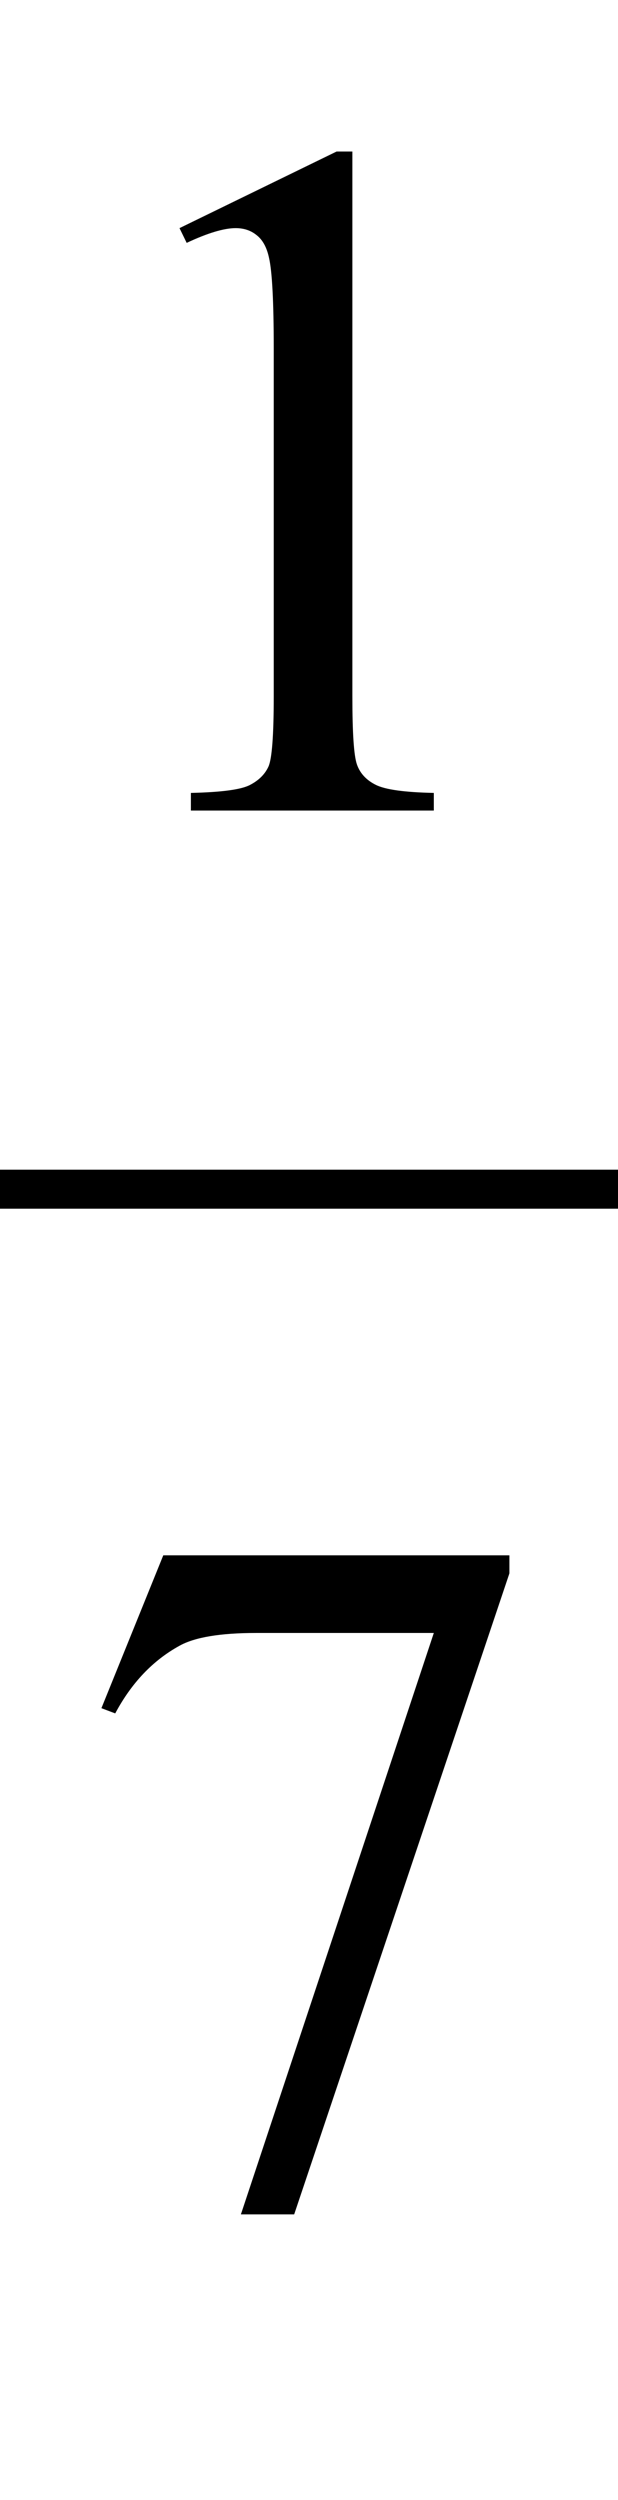 <?xml version="1.0" encoding="iso-8859-1"?>
<!-- Generator: Adobe Illustrator 16.0.0, SVG Export Plug-In . SVG Version: 6.00 Build 0)  -->
<!DOCTYPE svg PUBLIC "-//W3C//DTD SVG 1.1//EN" "http://www.w3.org/Graphics/SVG/1.1/DTD/svg11.dtd">
<svg version="1.1" id="Lager_1" xmlns="http://www.w3.org/2000/svg" xmlns:xlink="http://www.w3.org/1999/xlink" x="0px" y="0px"
	 width="7.922px" height="32.044px" viewBox="0 0 7.922 32.044" style="enable-background:new 0 0 7.922 32.044;"
	 xml:space="preserve">
<g>
	
		<line style="fill:none;stroke:#000000;stroke-width:0.5;stroke-linecap:square;stroke-miterlimit:10;" x1="0.25" y1="15.242" x2="7.672" y2="15.242"/>
	<g>
		<path d="M2.301,2.924l2.014-0.982h0.202V8.93c0,0.464,0.019,0.753,0.058,0.867c0.039,0.113,0.119,0.201,0.241,0.262
			c0.122,0.062,0.37,0.096,0.745,0.104v0.226H2.447v-0.226c0.391-0.009,0.643-0.042,0.757-0.102
			c0.114-0.059,0.193-0.138,0.238-0.237c0.044-0.1,0.067-0.398,0.067-0.895V4.462c0-0.603-0.021-0.988-0.061-1.159
			C3.42,3.172,3.368,3.076,3.292,3.016C3.217,2.954,3.127,2.924,3.021,2.924c-0.15,0-0.36,0.063-0.628,0.189L2.301,2.924z"/>
	</g>
	<g>
		<path d="M2.093,19.935H6.53v0.231l-2.759,8.216H3.088l2.473-7.452H3.283c-0.459,0-0.787,0.055-0.982,0.164
			c-0.342,0.188-0.616,0.477-0.824,0.867L1.3,21.894L2.093,19.935z"/>
	</g>
</g>
<g id="theGroup">
</g>
</svg>
